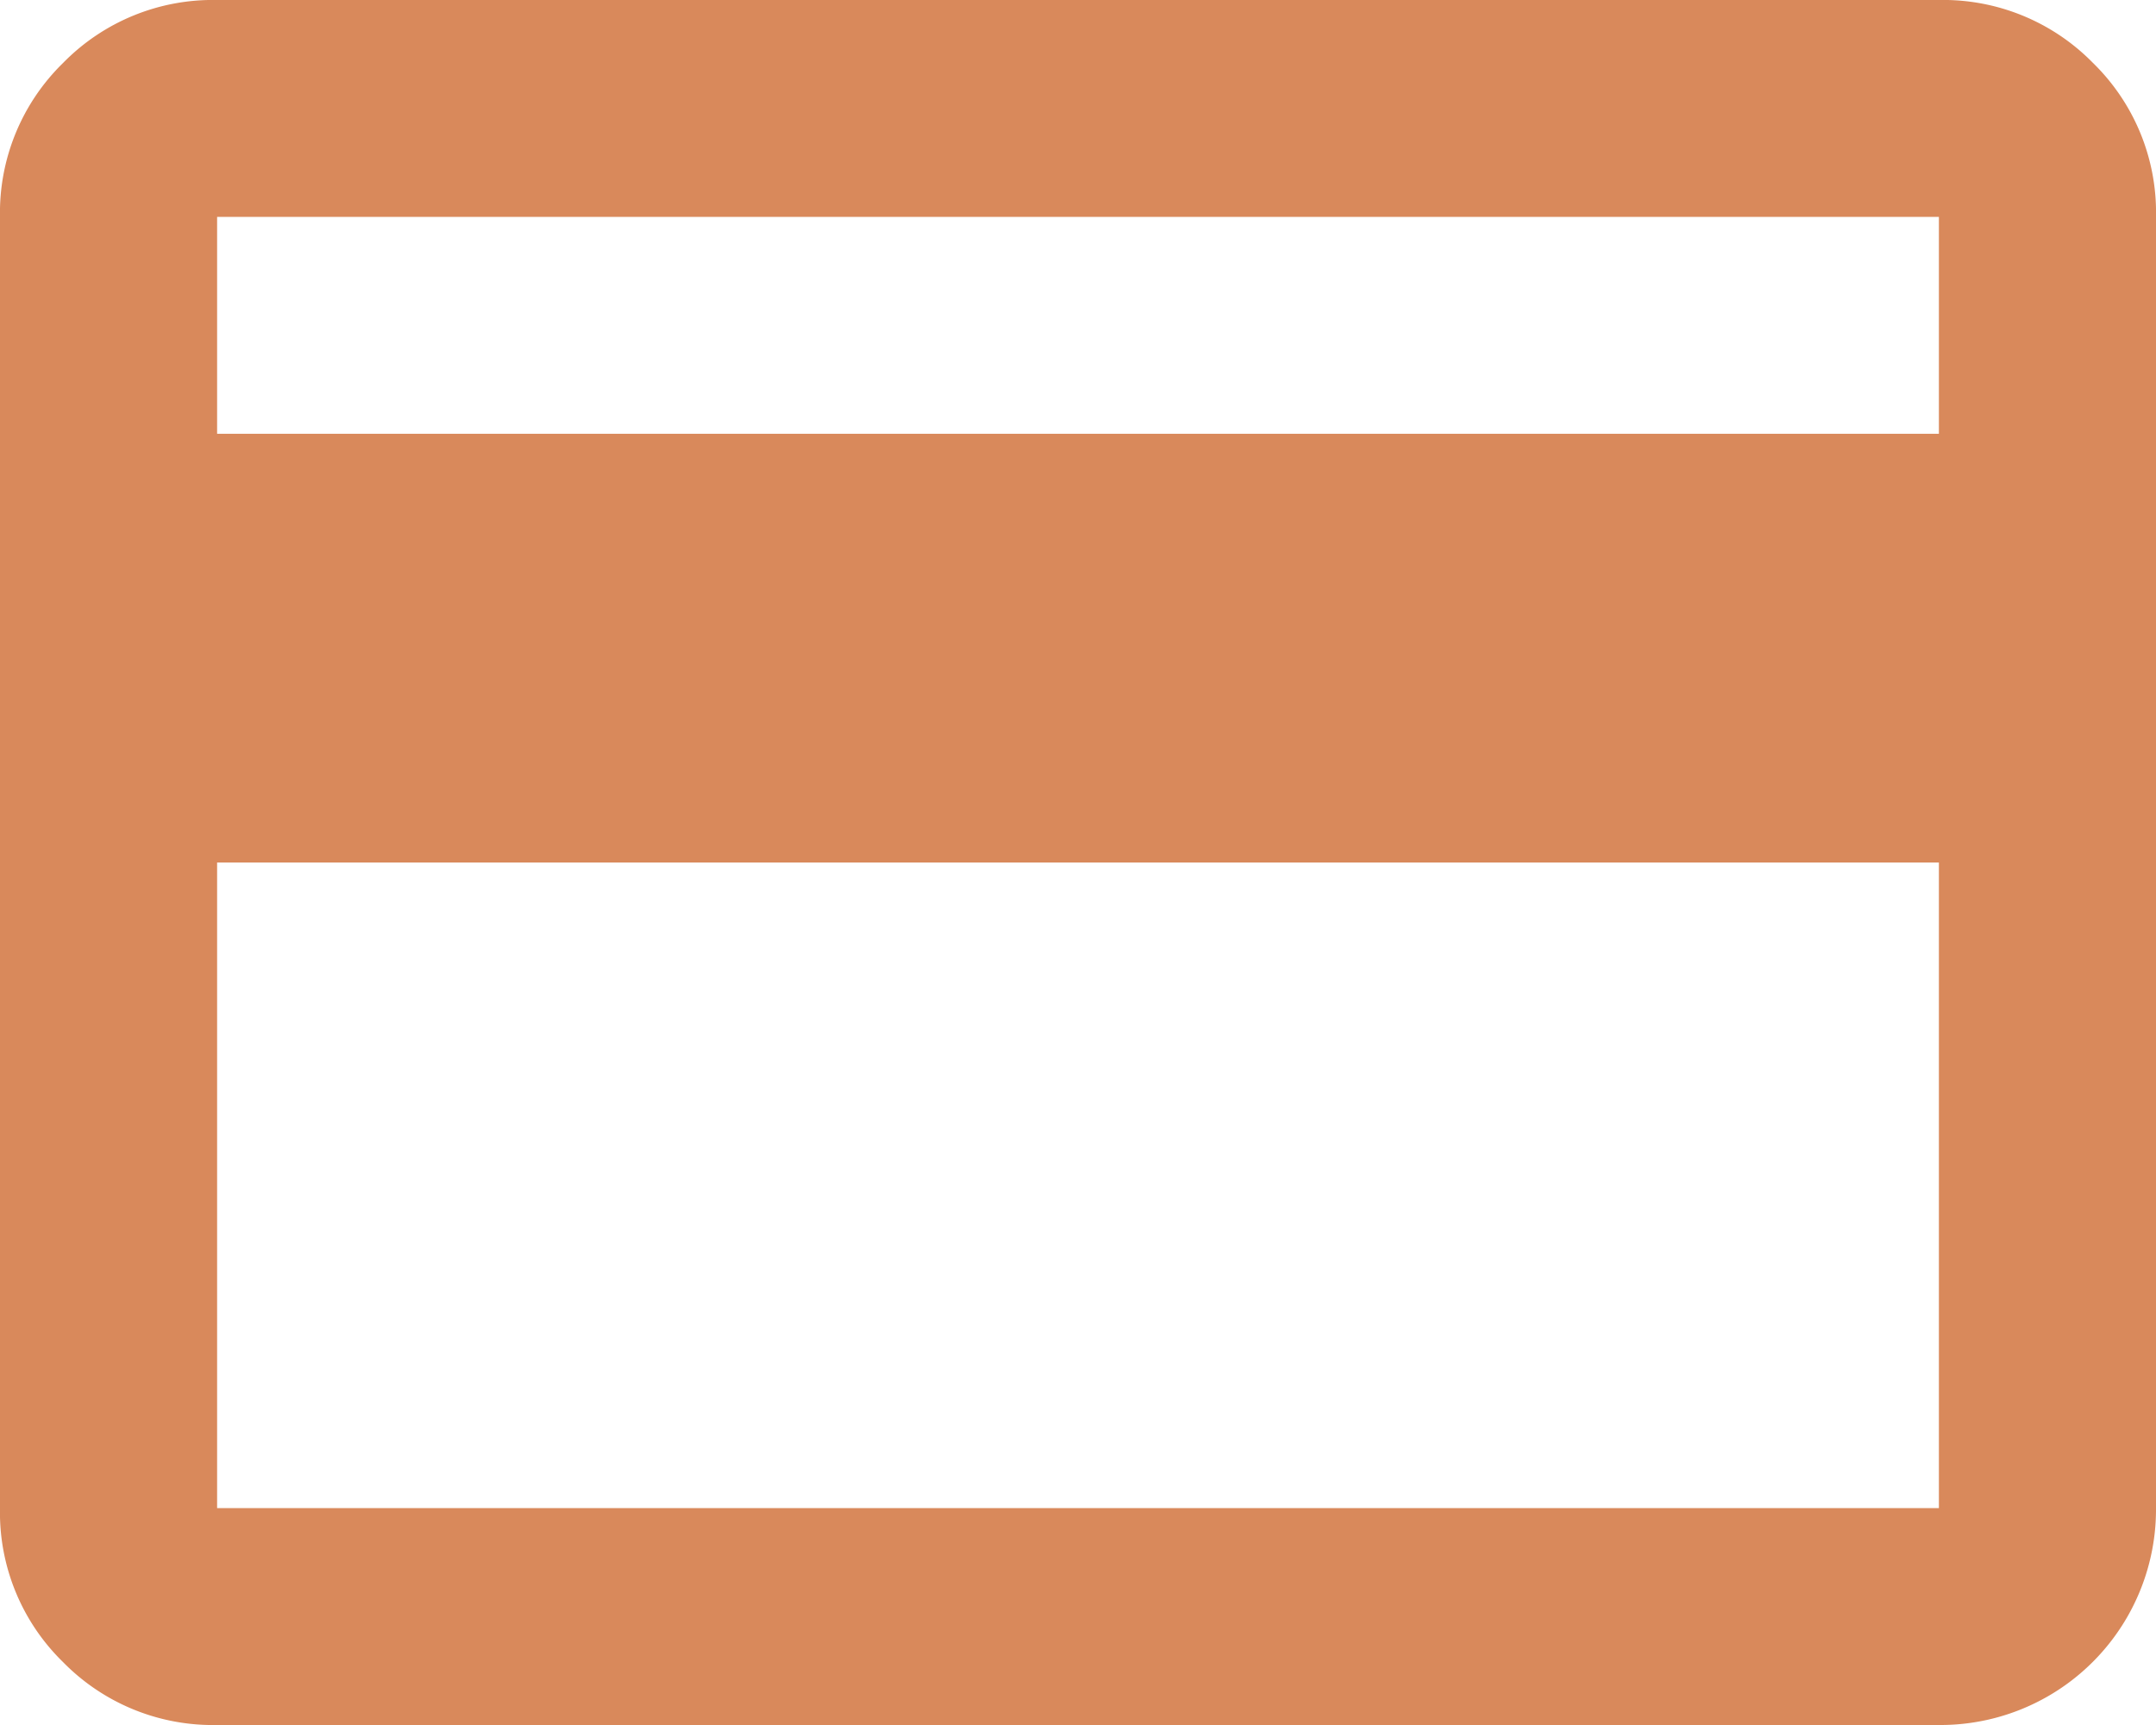 <svg xmlns="http://www.w3.org/2000/svg" width="60" height="48" viewBox="0 0 60 48"><defs><style>.a{fill:#d9895b;}</style></defs><path class="a" d="M53.958,1.75A5.836,5.836,0,0,1,58.245,3.5,5.814,5.814,0,0,1,60,7.785V43.714a6,6,0,0,1-6.042,6.036H6.042A5.836,5.836,0,0,1,1.755,48,5.814,5.814,0,0,1,0,43.715V7.785A5.822,5.822,0,0,1,1.757,3.5,5.828,5.828,0,0,1,6.042,1.75Zm0,41.965V25.75H6.042V43.715Zm0-29.895V7.785H6.042v6.035H53.958Z" transform="translate(0 -1.75)"/></svg>